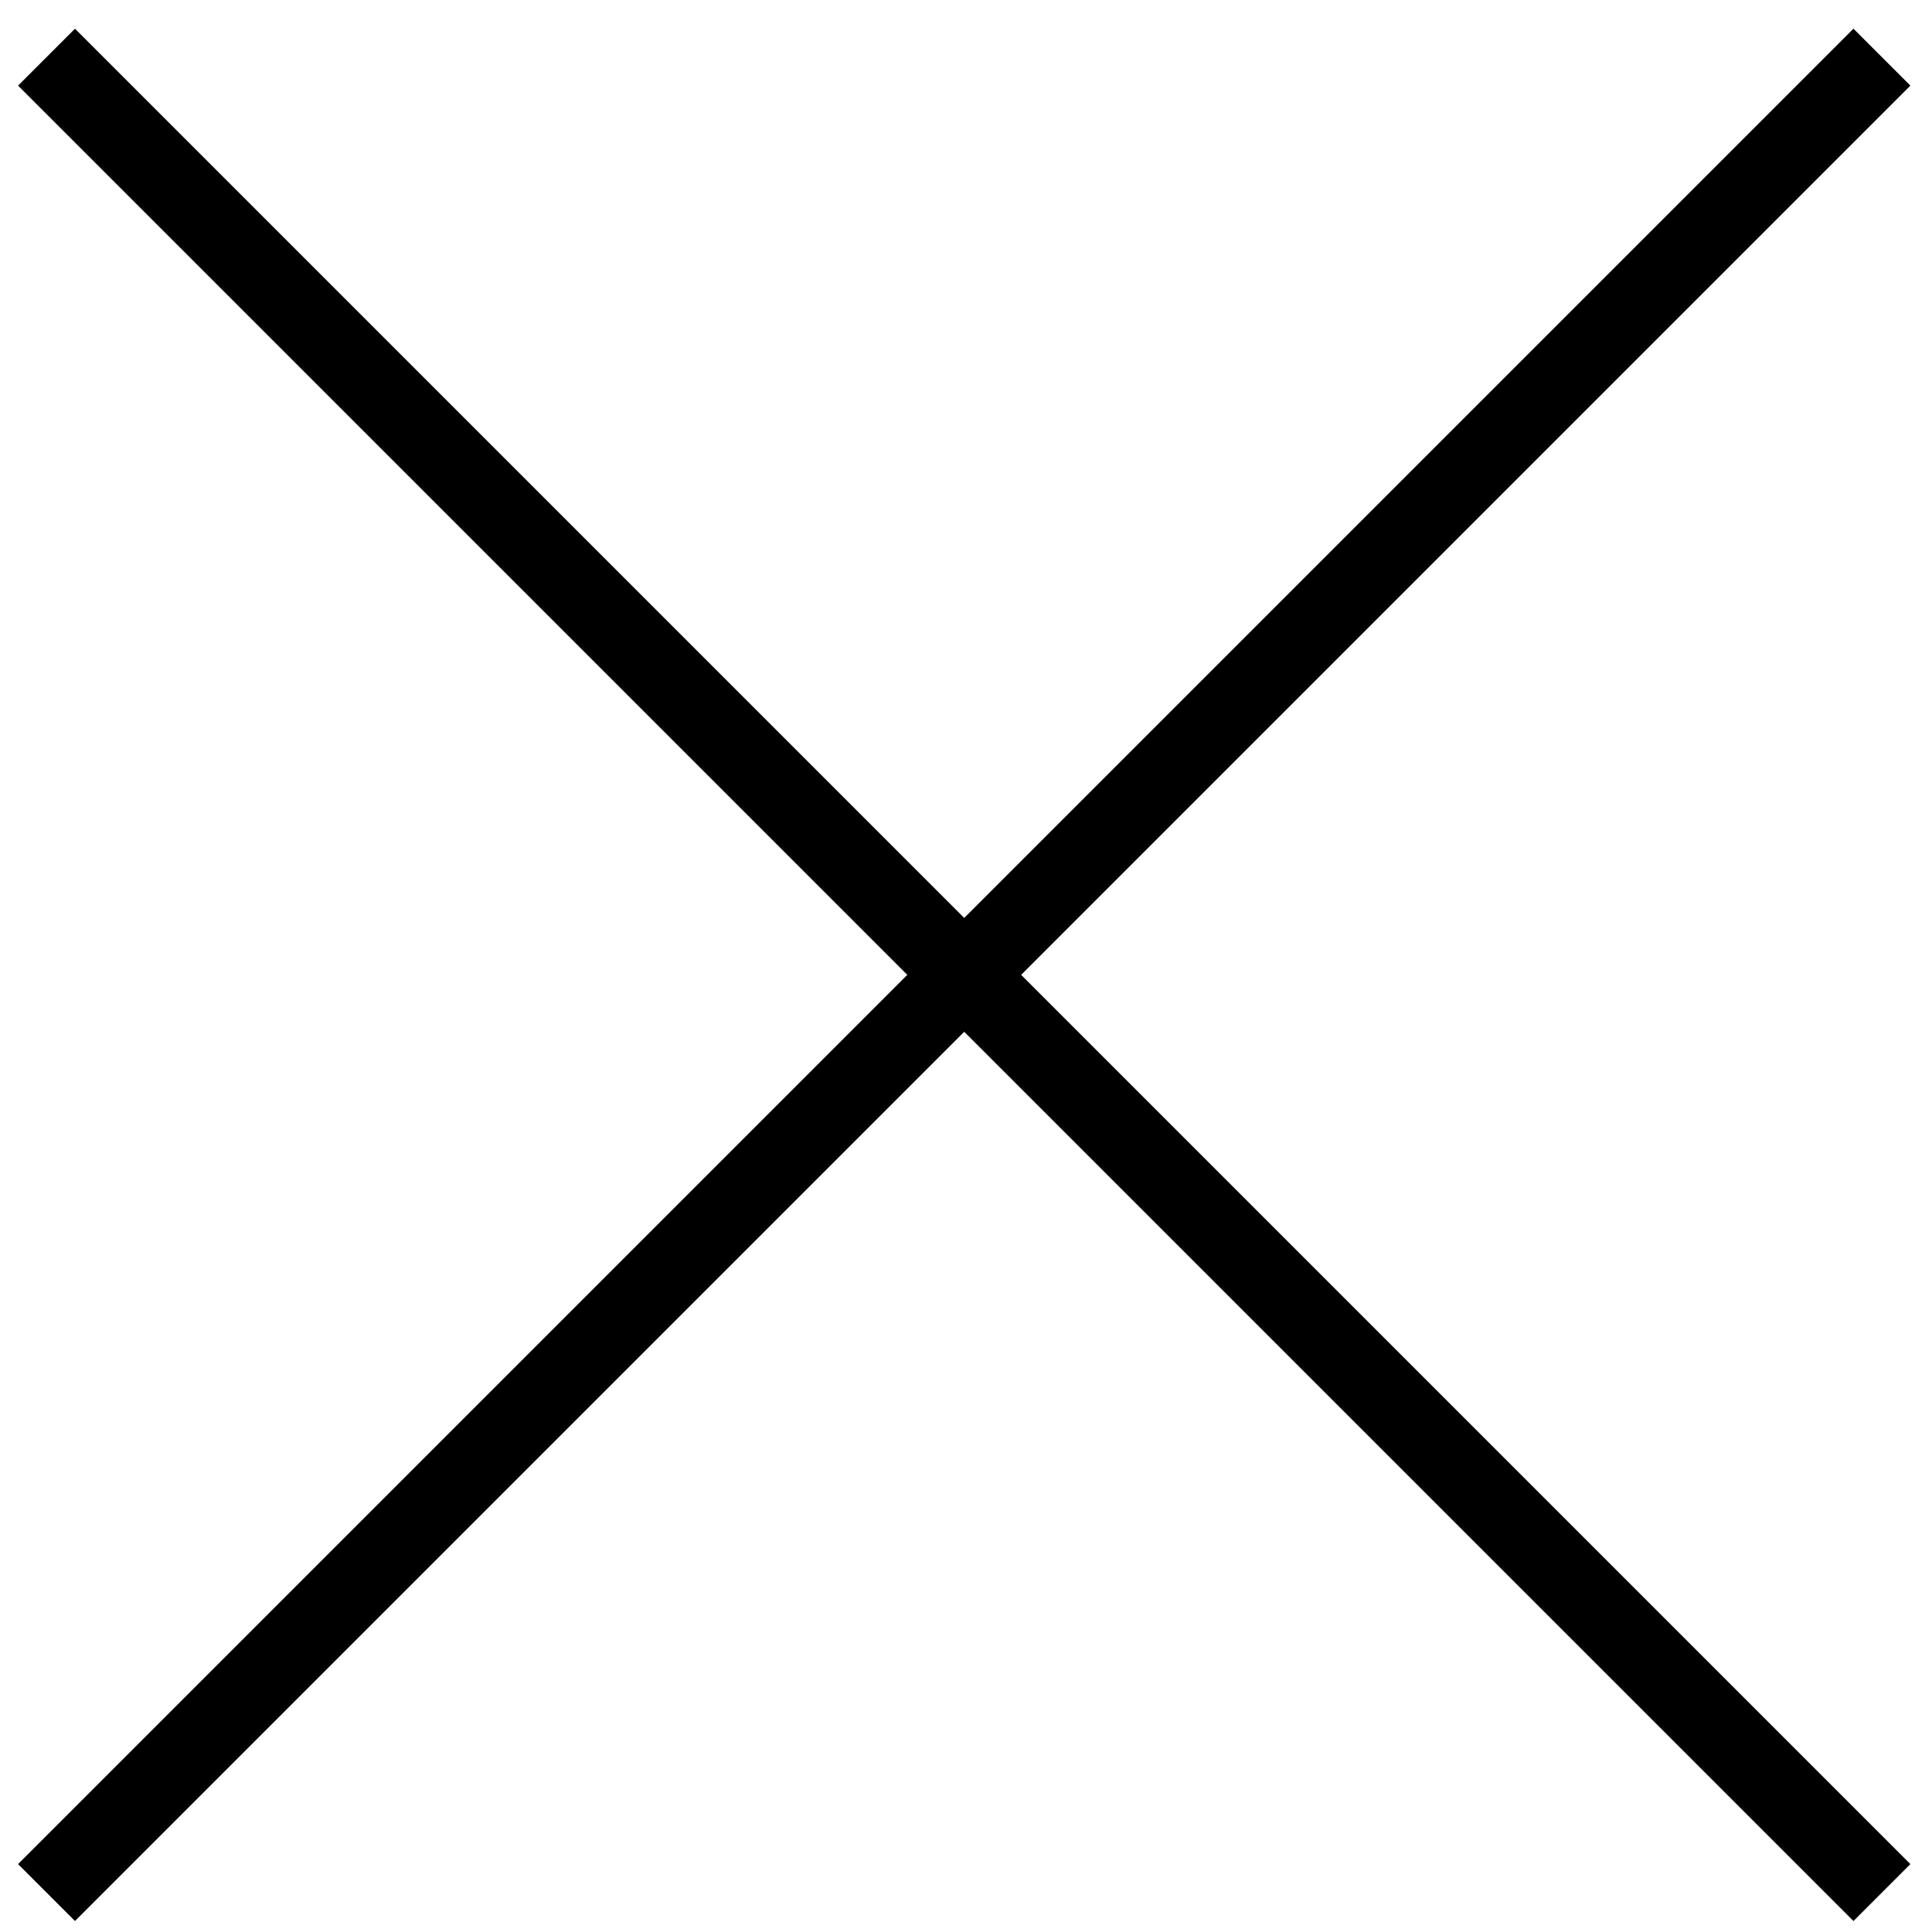 <?xml version="1.0" encoding="utf-8"?>
<!-- Generator: Adobe Illustrator 24.0.3, SVG Export Plug-In . SVG Version: 6.00 Build 0)  -->
<svg version="1.1" id="レイヤー_1" xmlns="http://www.w3.org/2000/svg" xmlns:xlink="http://www.w3.org/1999/xlink" x="0px"
	 y="0px" viewBox="0 0 24 24" style="enable-background:new 0 0 24 24;" xml:space="preserve">
<style type="text/css">
	.st0{fill:none;stroke:#000000;}
</style>
<g id="グループ_576" transform="translate(-9.522 -7.59)">
	<line id="線_13" class="st0" x1="10.1" y1="31.1" x2="32.9" y2="8.3"/>
	<line id="線_14" class="st0" x1="10.1" y1="8.3" x2="32.9" y2="31.1"/>
</g>
</svg>
